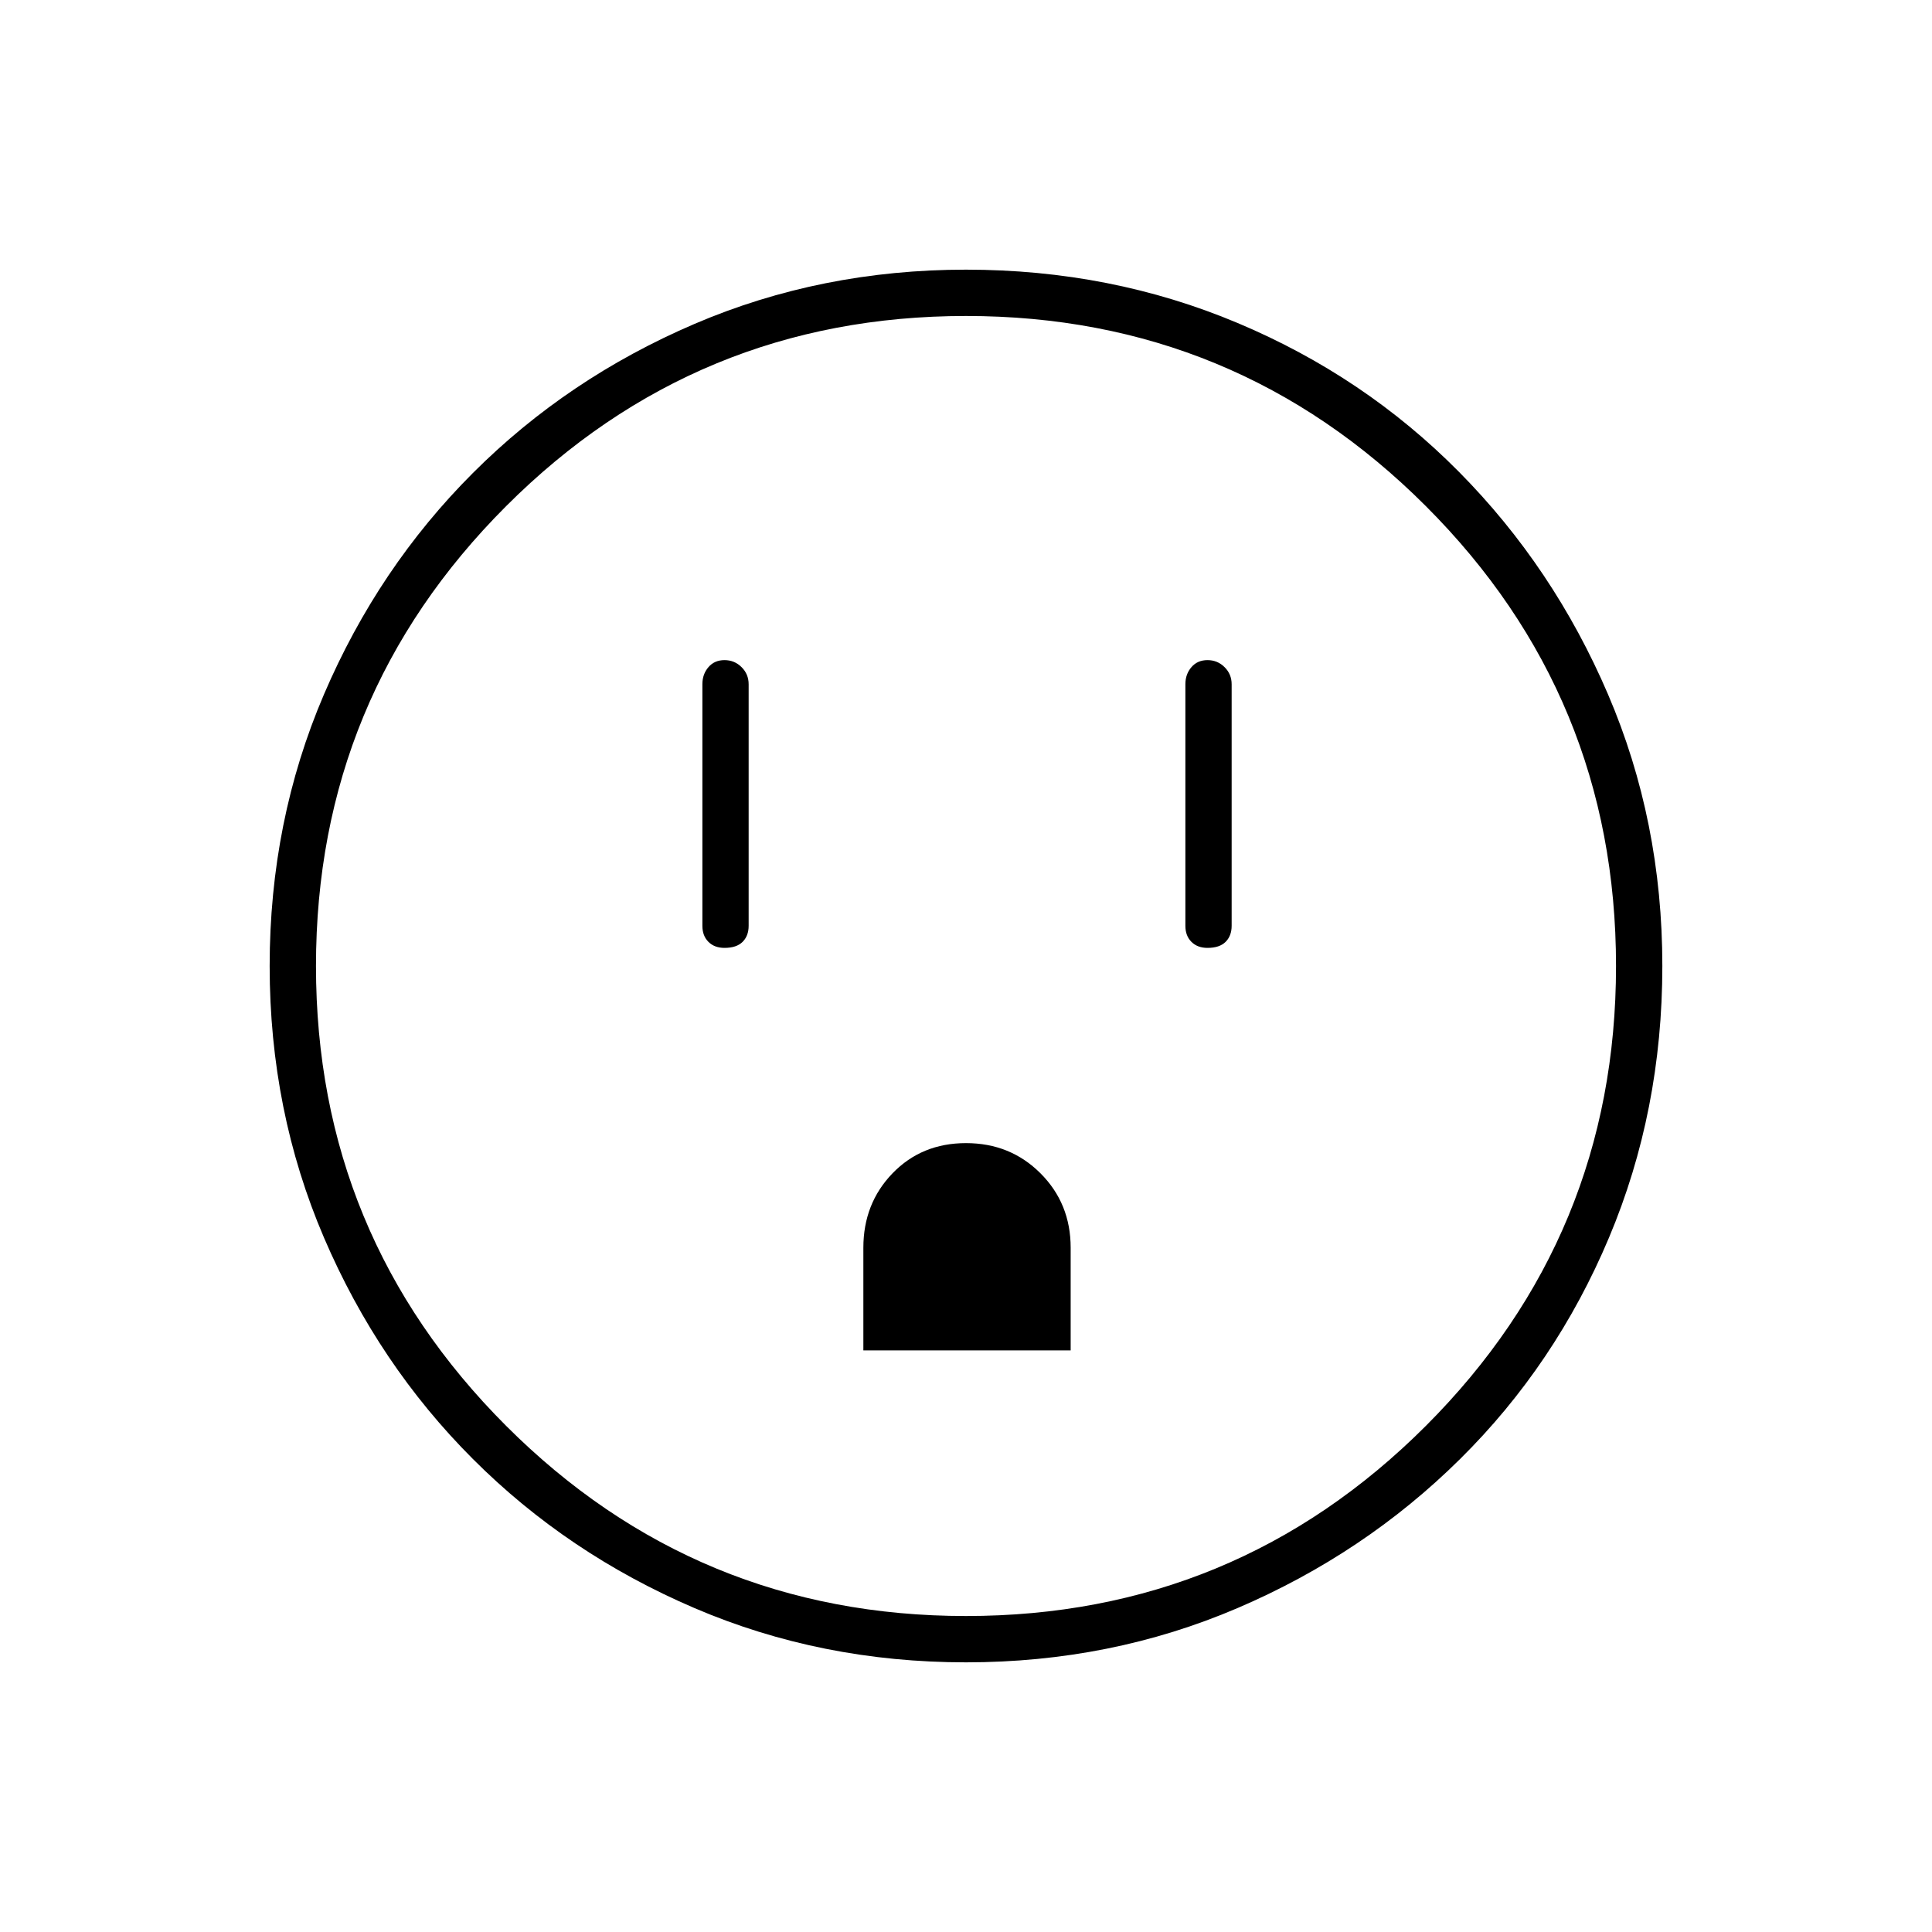 <svg xmlns="http://www.w3.org/2000/svg" height="40" width="40"><path d="M15 19.625Q15.25 19.625 15.375 19.5Q15.5 19.375 15.5 19.167V14.167Q15.5 13.958 15.354 13.813Q15.208 13.667 15 13.667Q14.792 13.667 14.667 13.813Q14.542 13.958 14.542 14.167V19.167Q14.542 19.375 14.667 19.5Q14.792 19.625 15 19.625ZM25 19.625Q25.25 19.625 25.375 19.5Q25.5 19.375 25.5 19.167V14.167Q25.5 13.958 25.354 13.813Q25.208 13.667 25 13.667Q24.792 13.667 24.667 13.813Q24.542 13.958 24.542 14.167V19.167Q24.542 19.375 24.667 19.5Q24.792 19.625 25 19.625ZM17.875 27.958H22.167V25.833Q22.167 24.917 21.542 24.292Q20.917 23.667 20 23.667Q19.083 23.667 18.479 24.292Q17.875 24.917 17.875 25.833ZM20 34.417Q17 34.417 14.375 33.292Q11.75 32.167 9.792 30.208Q7.833 28.25 6.708 25.625Q5.583 23 5.583 20Q5.583 17 6.708 14.375Q7.833 11.75 9.792 9.792Q11.75 7.833 14.375 6.708Q17 5.583 20 5.583Q23 5.583 25.625 6.688Q28.25 7.792 30.208 9.771Q32.167 11.75 33.292 14.375Q34.417 17 34.417 20Q34.417 23 33.312 25.625Q32.208 28.25 30.229 30.208Q28.25 32.167 25.625 33.292Q23 34.417 20 34.417ZM20 33.458Q25.583 33.458 29.521 29.521Q33.458 25.583 33.458 20Q33.458 14.417 29.521 10.479Q25.583 6.542 20 6.542Q14.417 6.542 10.479 10.479Q6.542 14.417 6.542 20Q6.542 25.583 10.479 29.521Q14.417 33.458 20 33.458ZM20 20Q20 20 20 20Q20 20 20 20Q20 20 20 20Q20 20 20 20Q20 20 20 20Q20 20 20 20Q20 20 20 20Q20 20 20 20Z"/></svg>